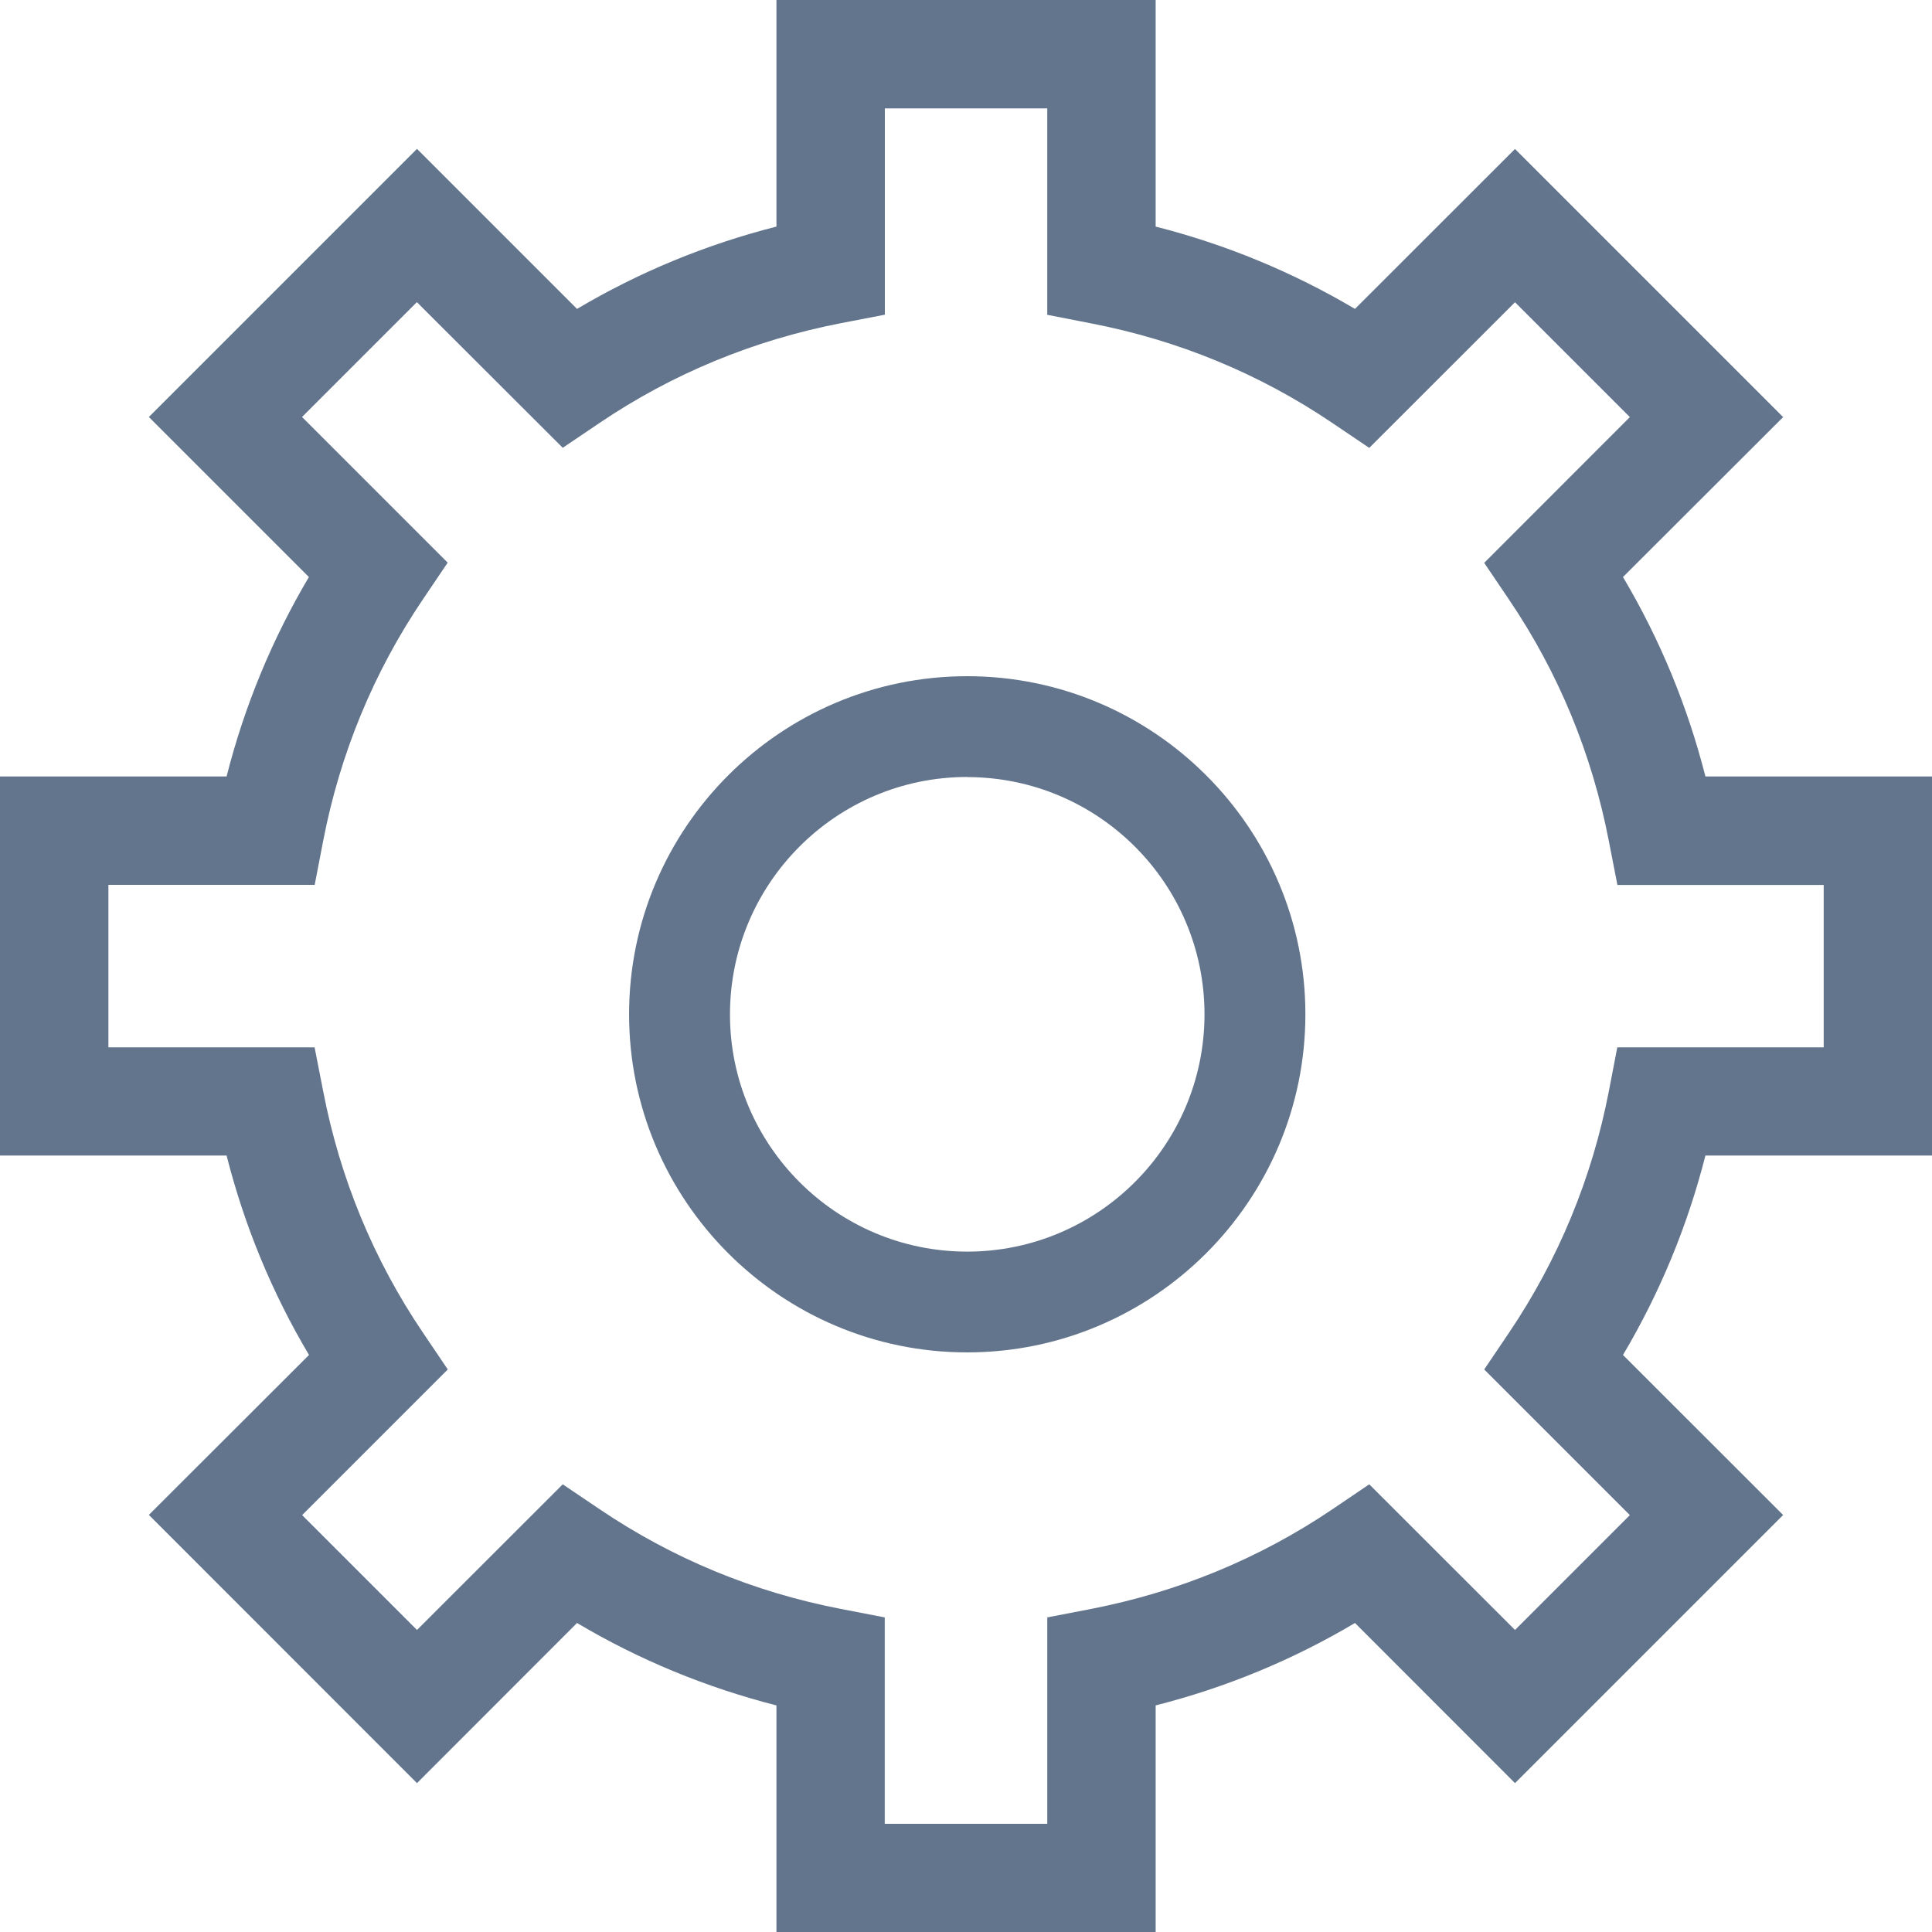 <svg xmlns="http://www.w3.org/2000/svg" width="18" height="18" viewBox="0 0 18 18">
    <g fill="#63758D">
        <path d="M2.879 12.624l-1.492 1.49 2.498 2.499 1.491-1.492c.579.344 1.201.6 1.858.768V18h3.533v-2.111c.656-.167 1.278-.424 1.857-.768l1.491 1.492 2.498-2.498-1.492-1.491c.344-.58.601-1.202.768-1.858H18V7.234h-2.111c-.167-.656-.424-1.278-.768-1.858l1.492-1.49-2.498-2.498-1.491 1.49c-.58-.343-1.201-.6-1.857-.767V0H7.234v2.111c-.657.167-1.279.424-1.858.767L3.885 1.387 1.387 3.885l1.491 1.491c-.343.58-.6 1.201-.767 1.858H0v3.532h2.111c.167.657.424 1.279.768 1.858zm-1.87-4.38h1.923l.079-.41c.157-.812.469-1.568.927-2.247l.233-.345-1.357-1.357 1.07-1.07 1.359 1.357.345-.233c.678-.458 1.434-.77 2.246-.928l.41-.079V1.01h1.513v1.923l.409.08c.812.157 1.568.469 2.246.927l.345.233 1.358-1.357 1.07 1.07-1.357 1.358.233.345c.46.68.771 1.435.928 2.246l.08.41h1.922v1.513h-1.923l-.079.41c-.157.81-.47 1.566-.928 2.246l-.233.345 1.357 1.357-1.07 1.07-1.358-1.357-.344.233c-.68.459-1.436.77-2.247.928l-.409.079v1.923H8.243v-1.923l-.409-.079c-.813-.157-1.568-.47-2.246-.928l-.345-.233-1.358 1.357-1.07-1.07 1.357-1.357-.233-.345c-.459-.679-.771-1.435-.928-2.247l-.08-.409H1.01V8.243z"/>
        <path d="M9.01 12.6c1.738 0 3.152-1.413 3.152-3.15 0-1.737-1.414-3.15-3.151-3.15-1.737 0-3.15 1.413-3.15 3.15 0 1.737 1.413 3.15 3.15 3.15zm0-5.36c1.22 0 2.212.99 2.212 2.21s-.992 2.211-2.211 2.211c-1.22 0-2.21-.992-2.21-2.21 0-1.22.99-2.212 2.21-2.212z"/>
    </g>
</svg>
